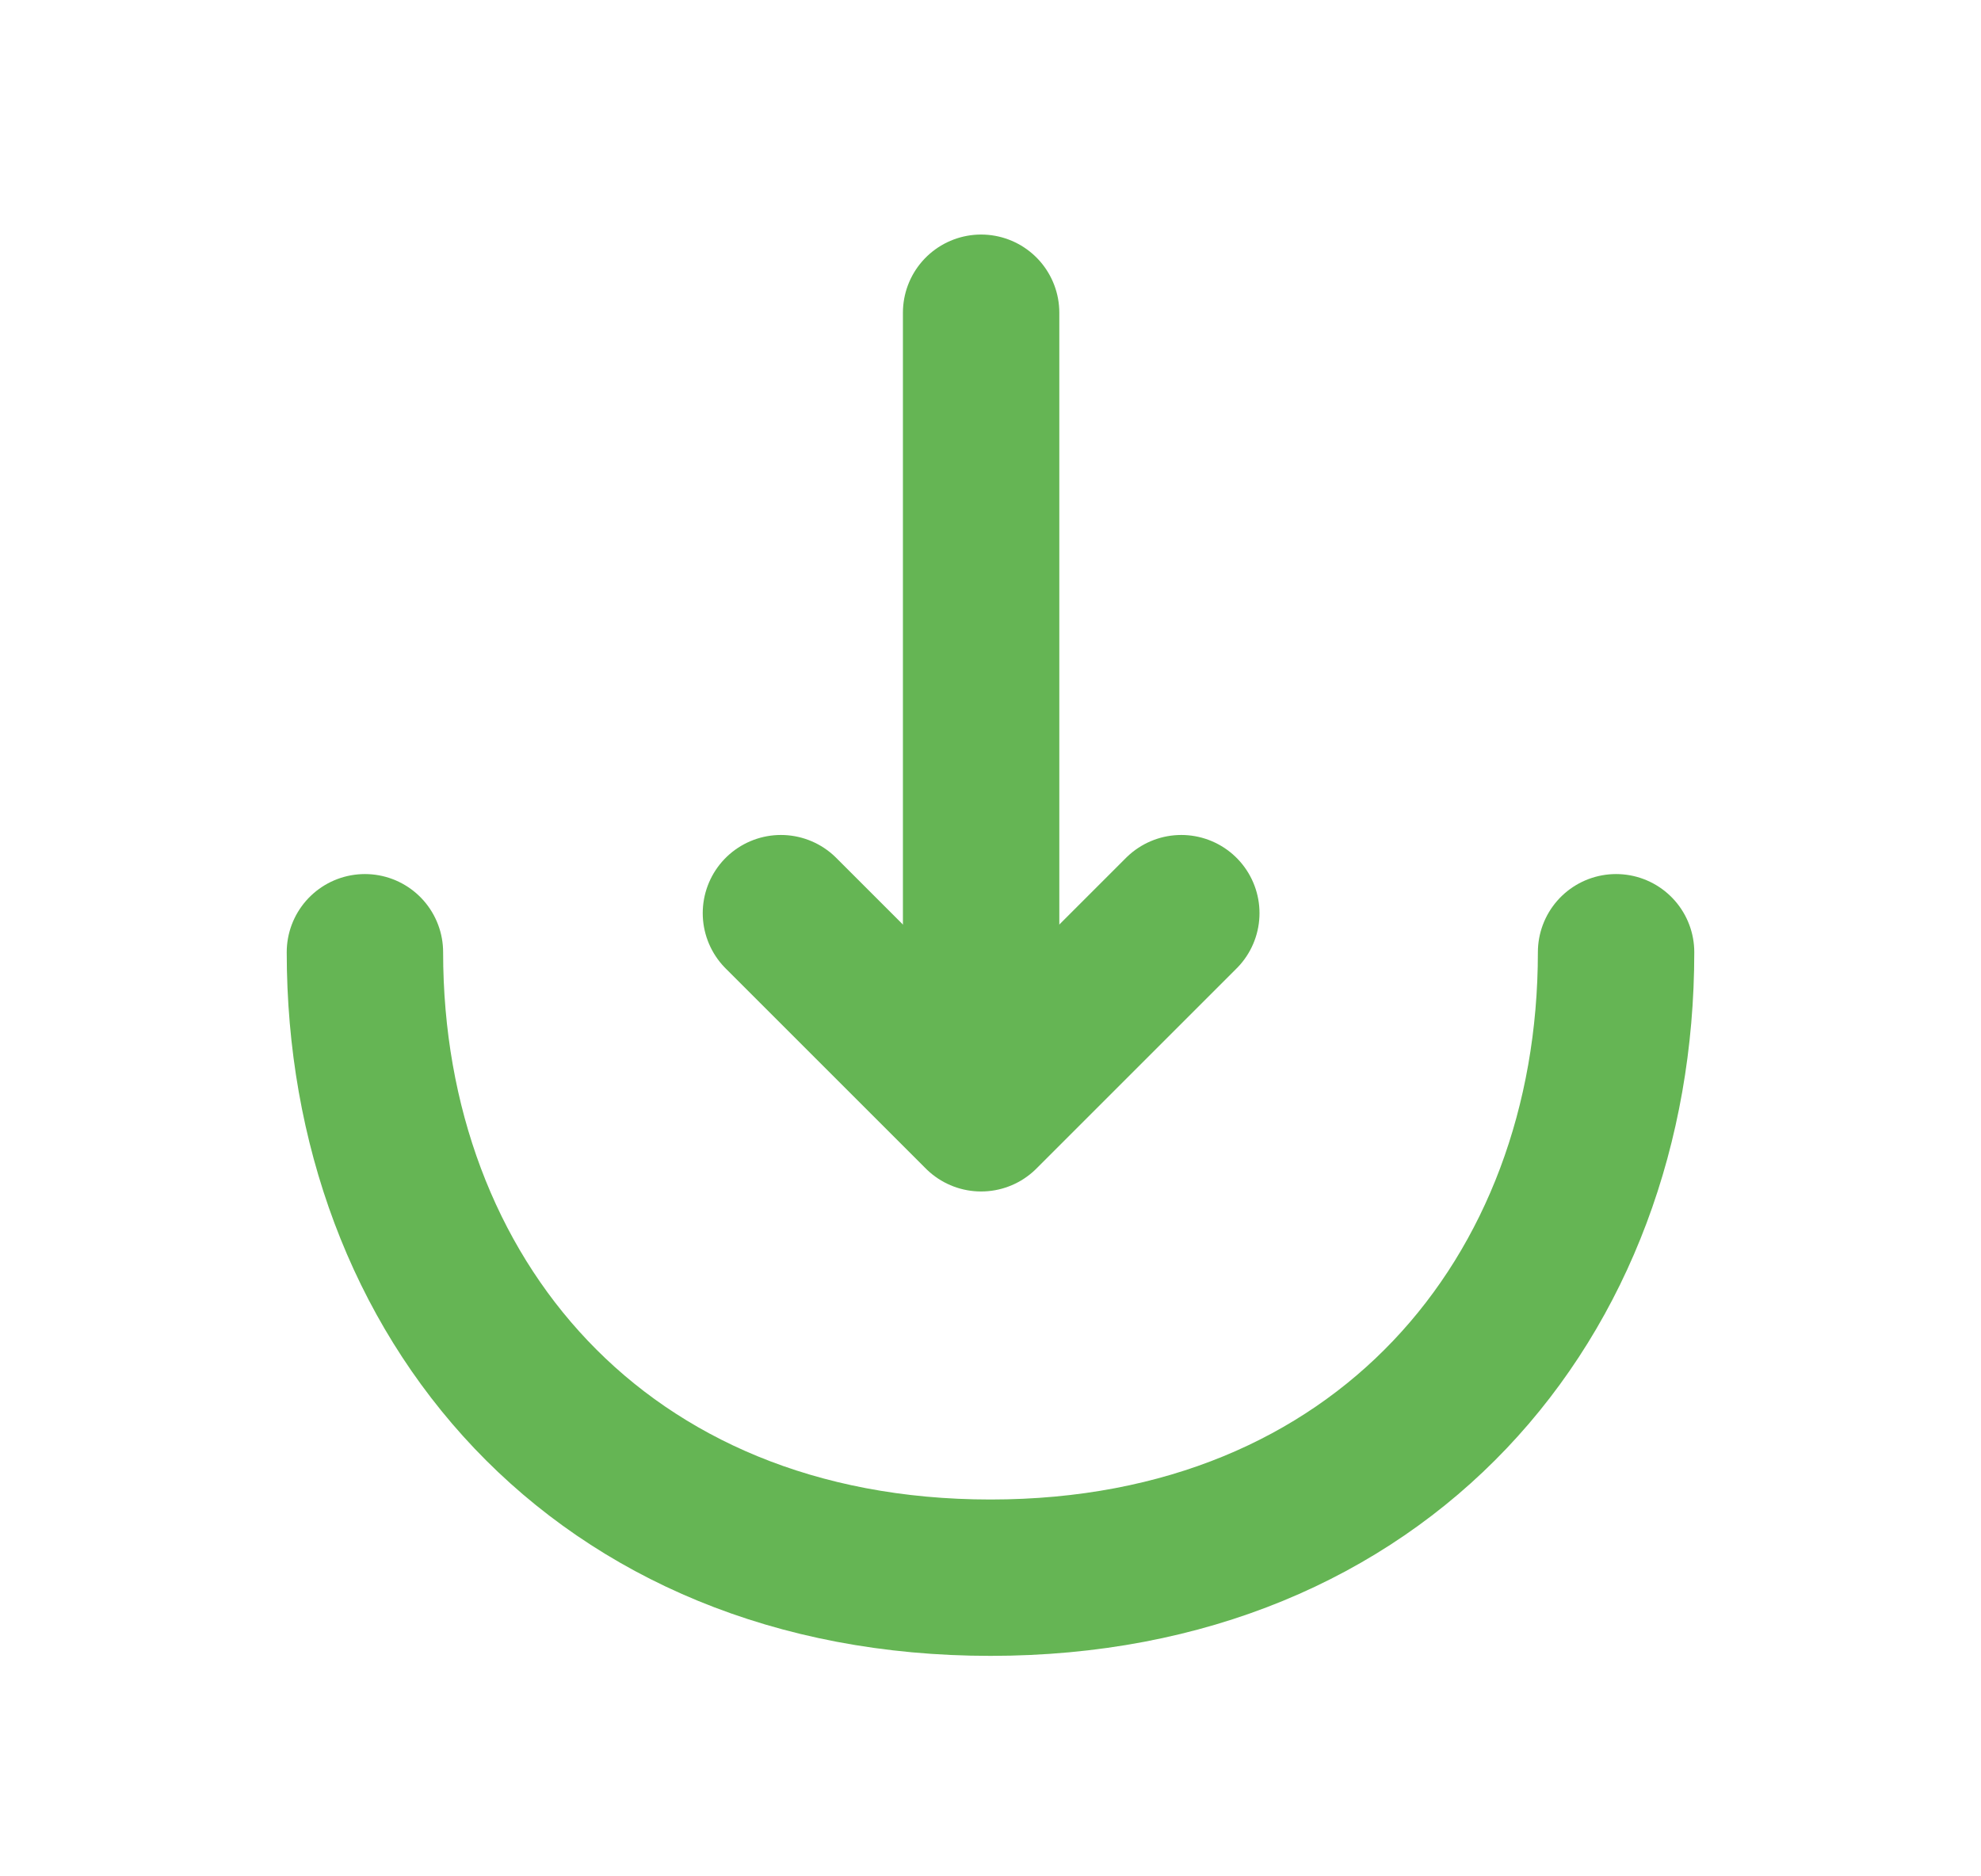 <svg width="19" height="18" viewBox="0 0 19 18" fill="none" xmlns="http://www.w3.org/2000/svg">
<path d="M7.49 8.76L9.41 10.68L11.33 8.76" stroke="#65B554" stroke-width="1.5" stroke-miterlimit="10" stroke-linecap="round" stroke-linejoin="round"/>
<path d="M9.41 3V10.627" stroke="#65B554" stroke-width="1.5" stroke-miterlimit="10" stroke-linecap="round" stroke-linejoin="round"/>
<path d="M15.5 9.135C15.5 12.45 13.25 15.135 9.5 15.135C5.75 15.135 3.5 12.45 3.5 9.135" stroke="#65B554" stroke-width="1.5" stroke-miterlimit="10" stroke-linecap="round" stroke-linejoin="round"/>
</svg>
